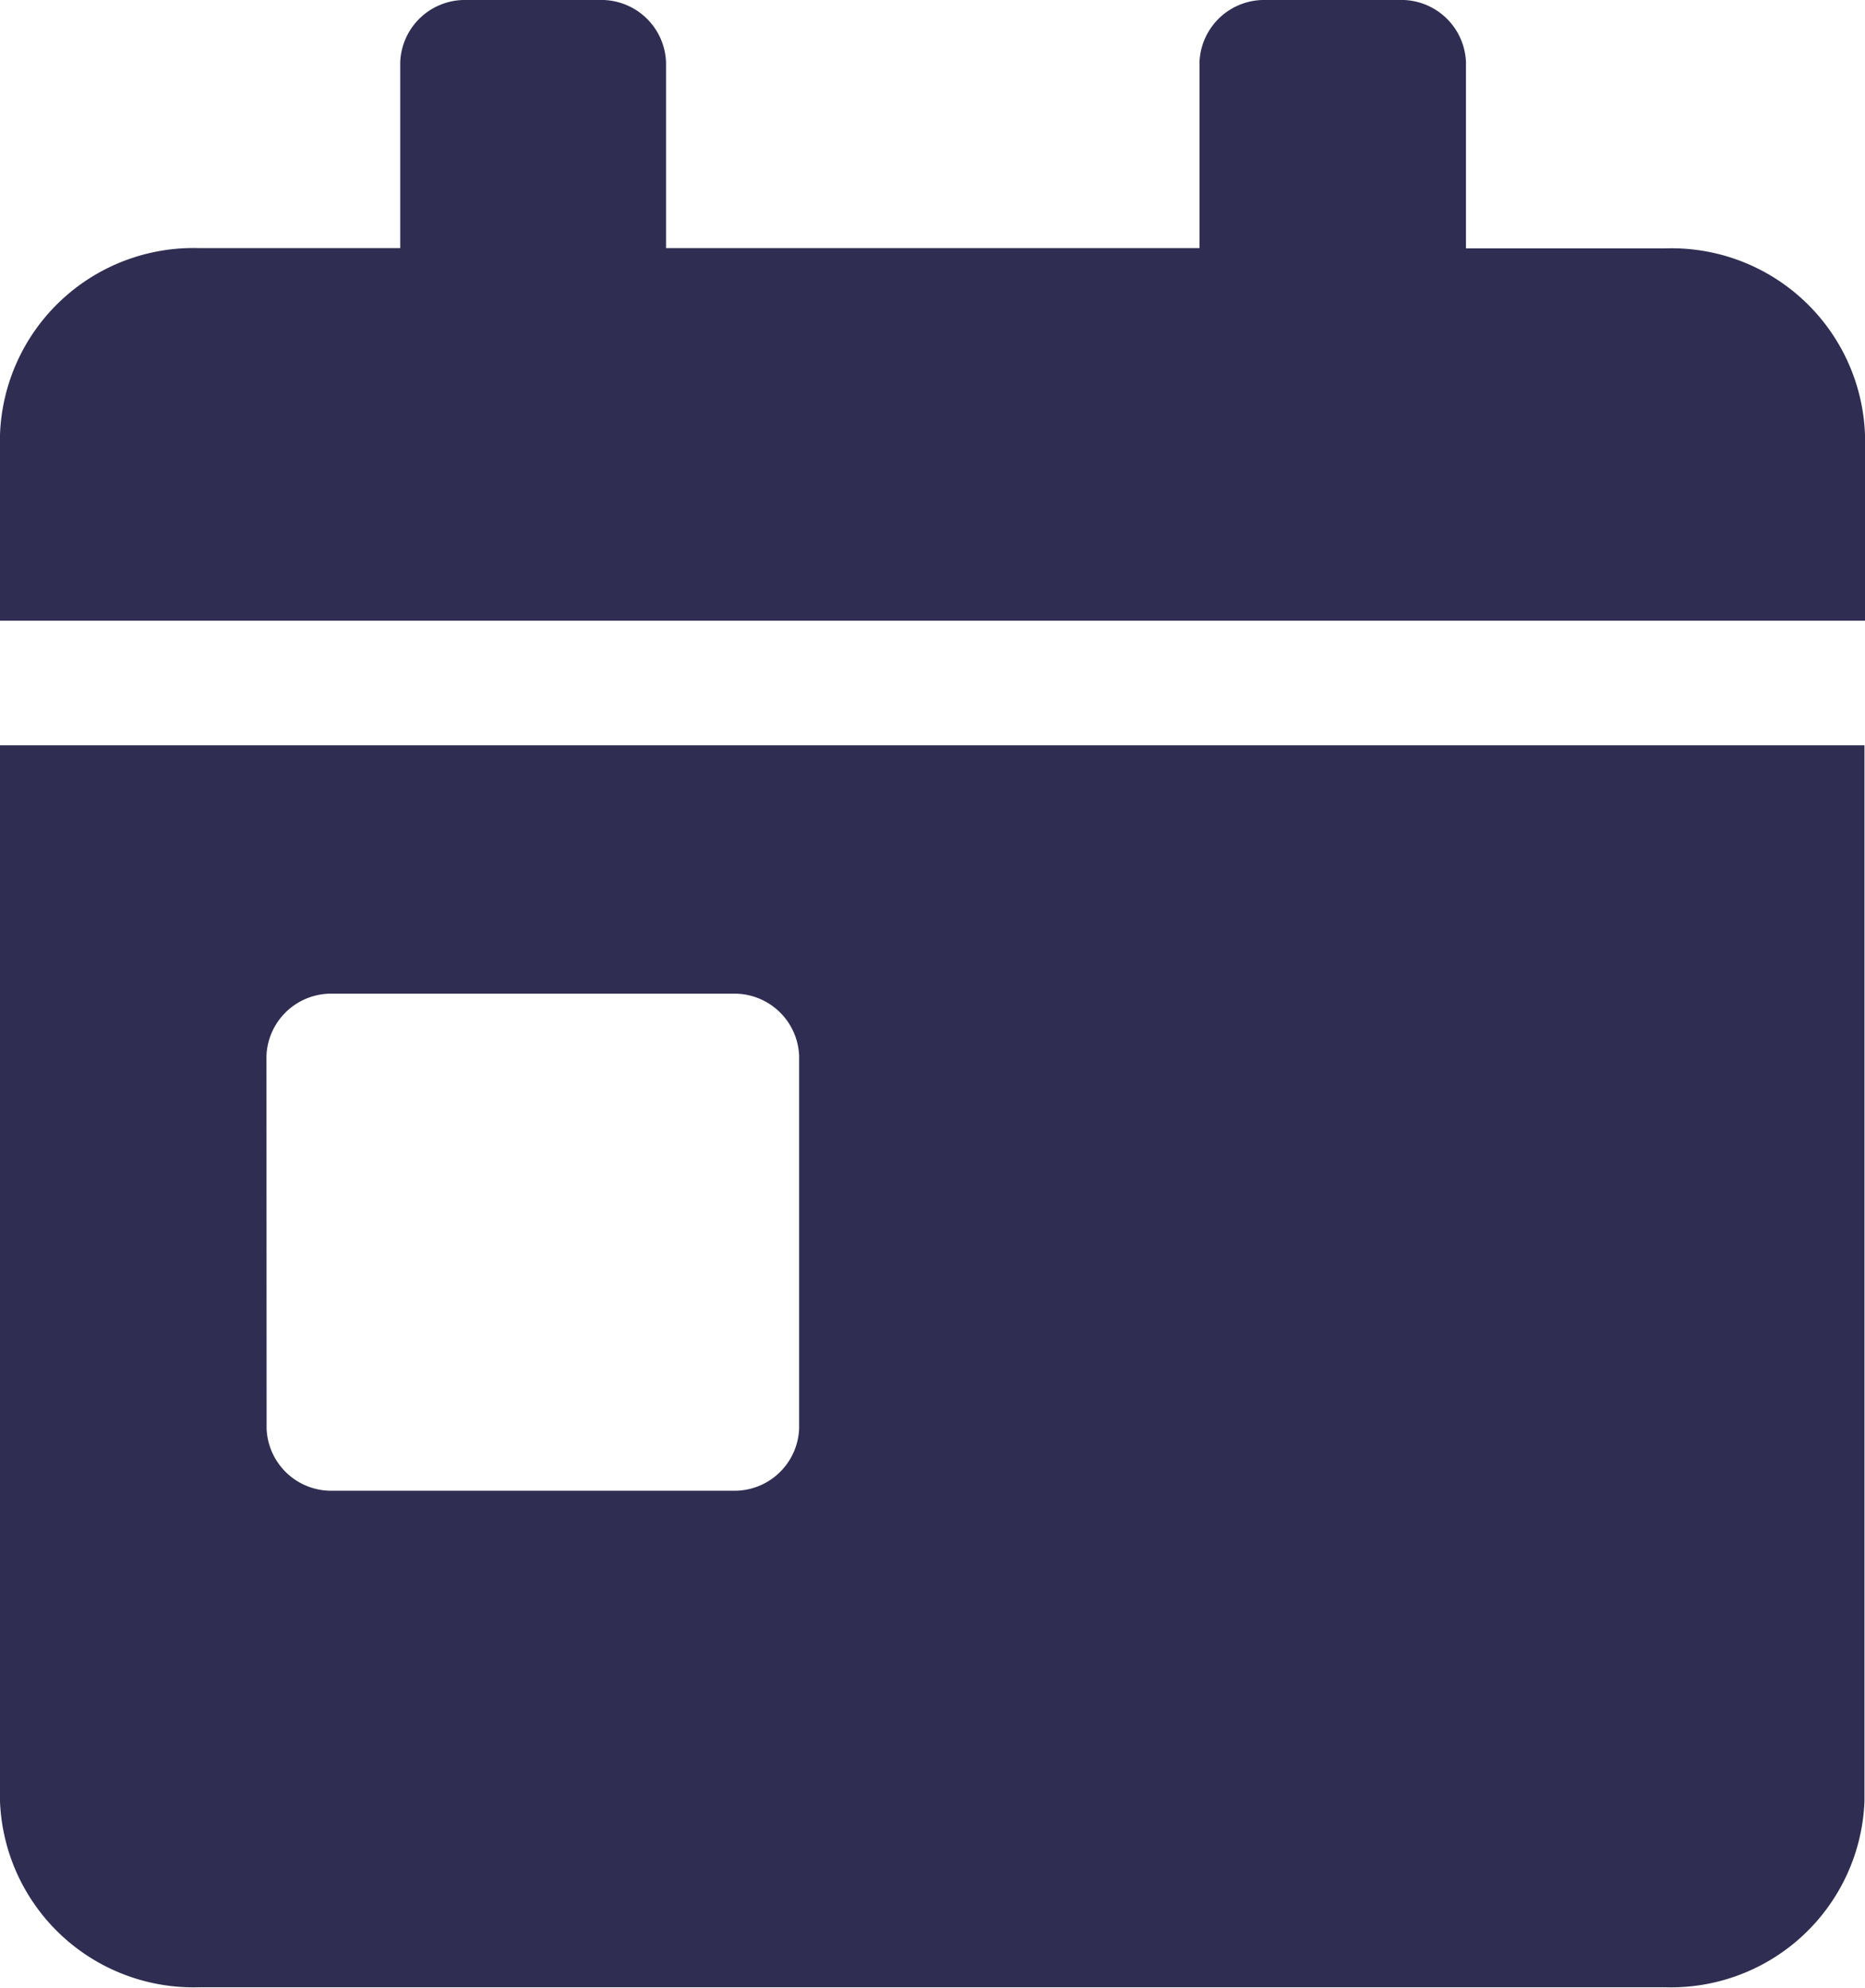 <svg xmlns="http://www.w3.org/2000/svg" width="14.04" height="14.964" viewBox="0 0 14.04 14.964"><defs><style>.a{fill:#2f2d51;}</style></defs><path class="a" d="M0,13.561a1.457,1.457,0,0,0,1.5,1.4H12.536a1.457,1.457,0,0,0,1.5-1.4V5.611H0ZM2.006,7.949a.487.487,0,0,1,.5-.468H5.516a.487.487,0,0,1,.5.468v2.806a.487.487,0,0,1-.5.468H2.507a.487.487,0,0,1-.5-.468ZM12.536,1.87h-1.5V.468A.487.487,0,0,0,10.53,0h-1a.487.487,0,0,0-.5.468v1.4H5.014V.468A.487.487,0,0,0,4.513,0h-1a.487.487,0,0,0-.5.468v1.4H1.5A1.457,1.457,0,0,0,0,3.273v1.4H14.04v-1.4A1.457,1.457,0,0,0,12.536,1.87Z"/></svg>